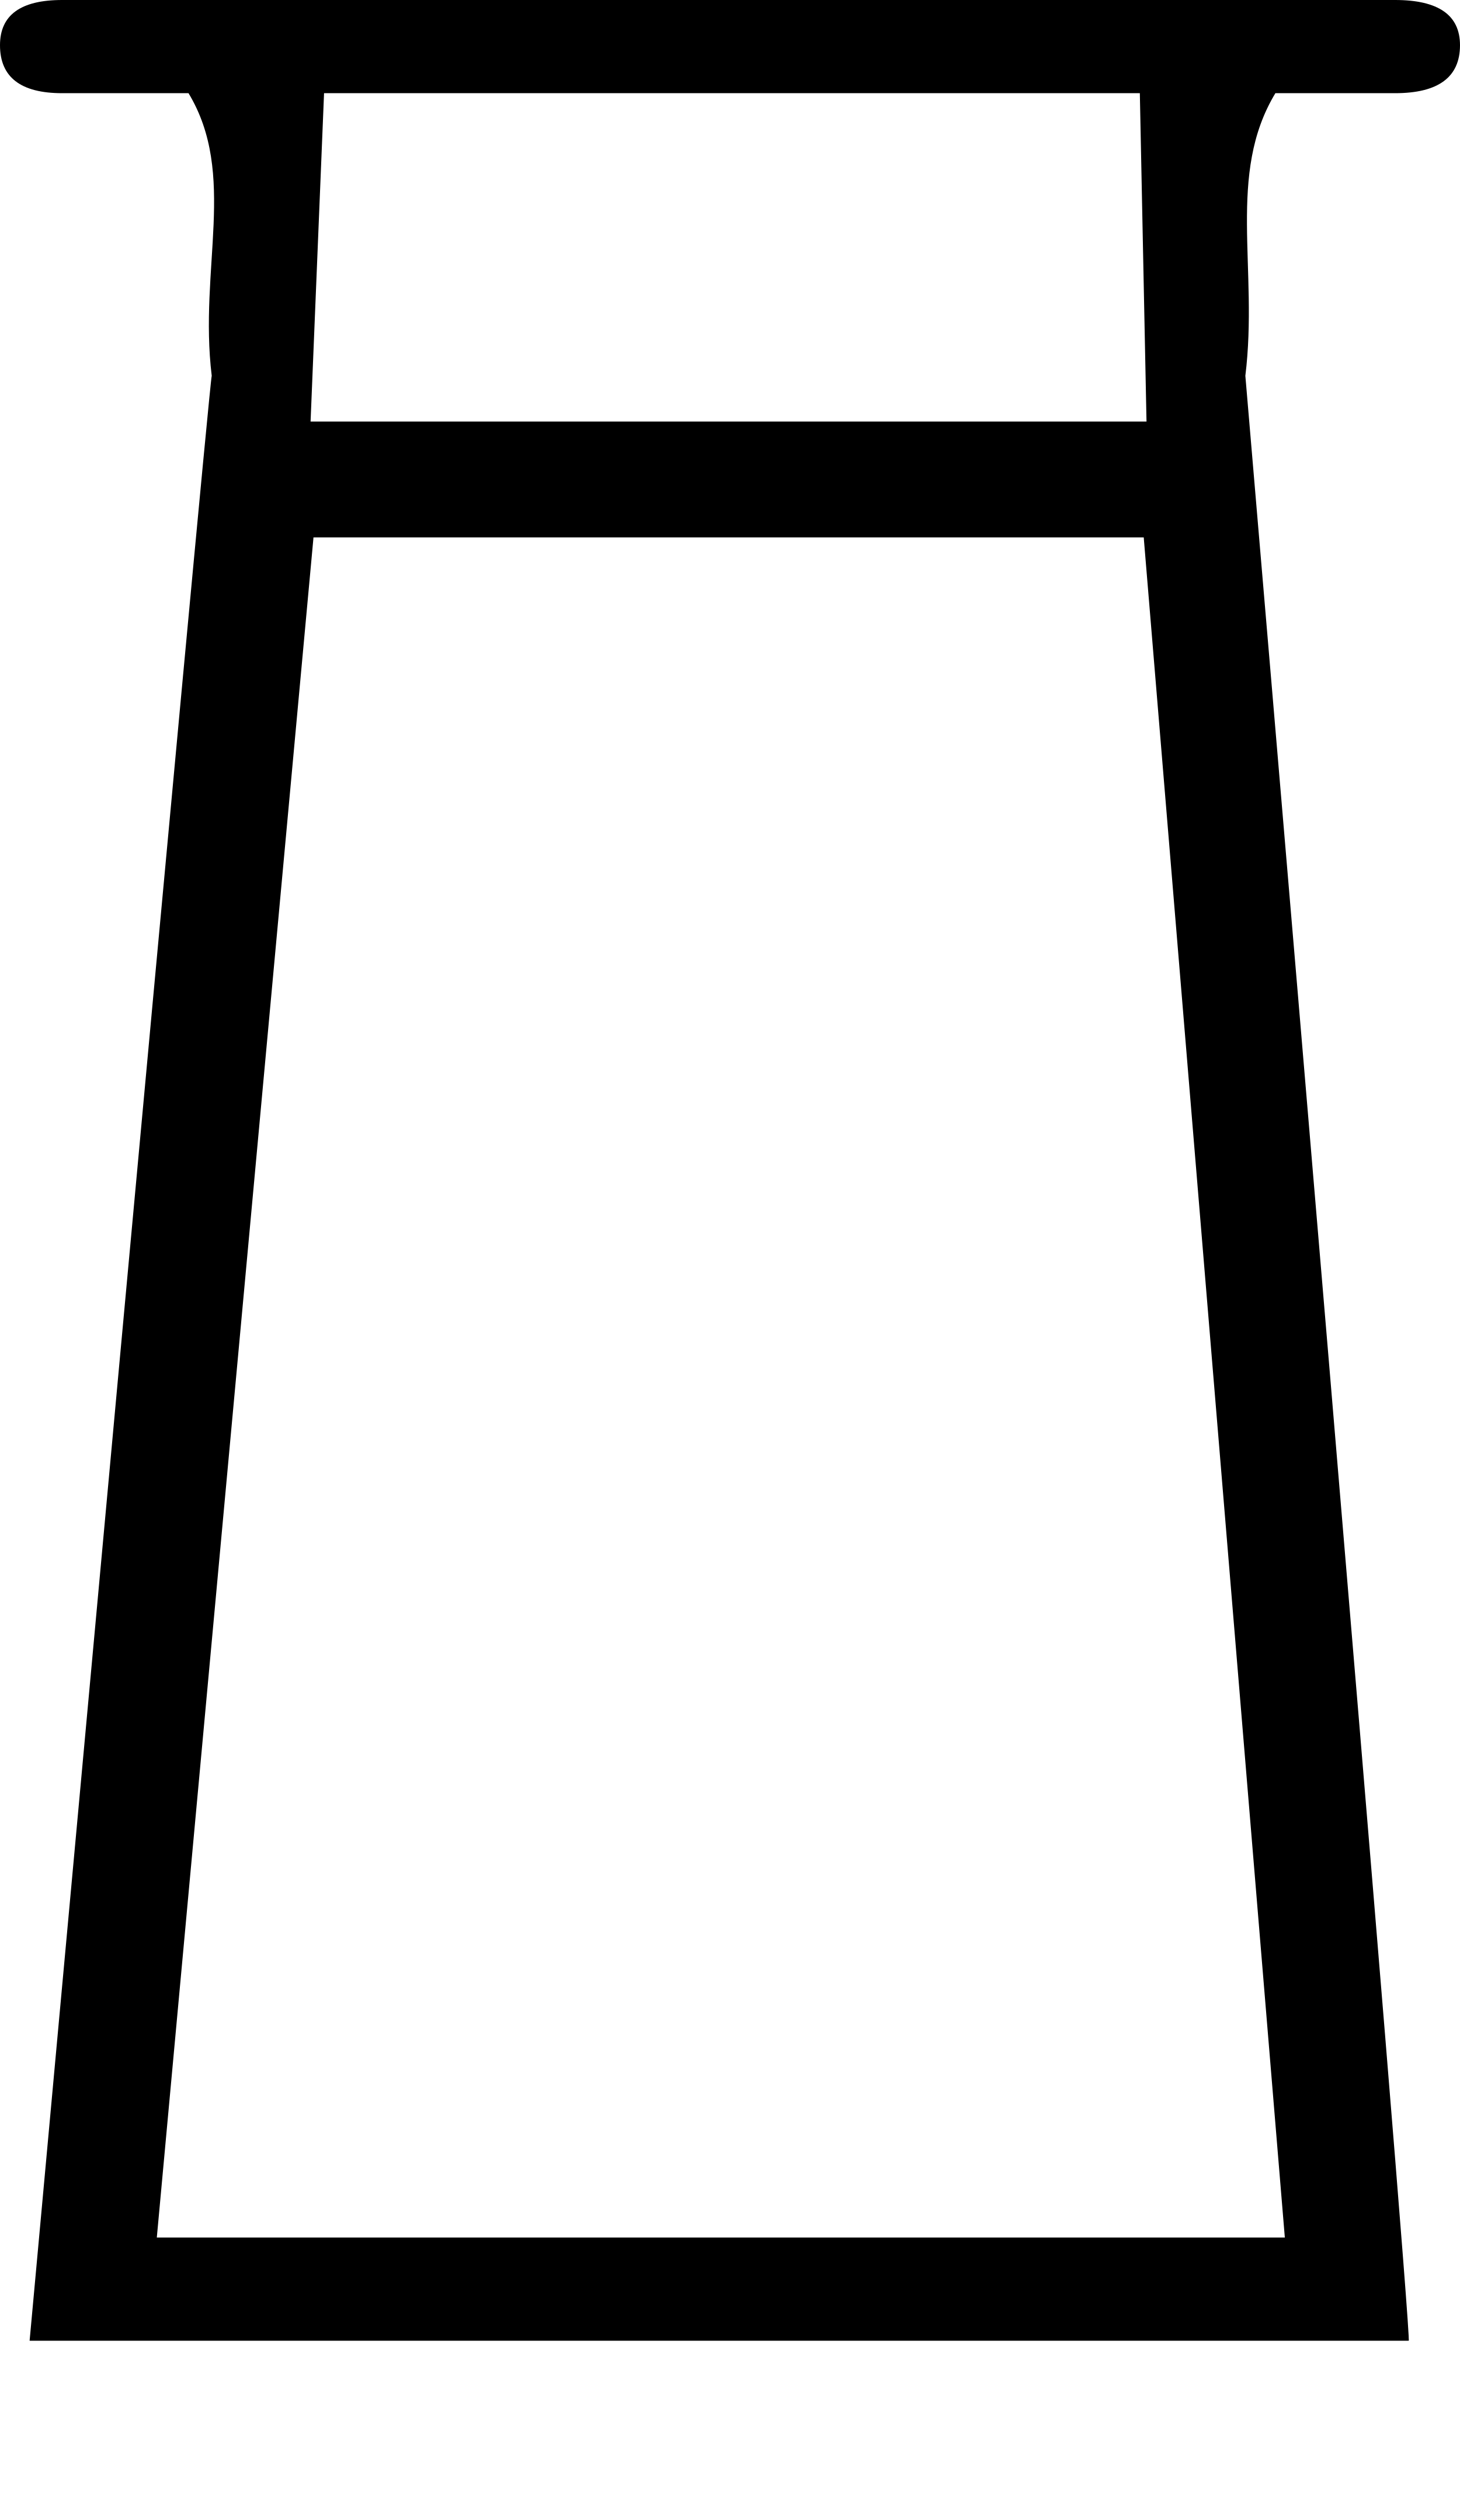 <?xml version="1.0" encoding="UTF-8" standalone="no"?>
<svg
   width="10.502"
   height="17.977"
   version="1.1"
   id="svg1"
   sodipodi:docname="US11O21VARA.svg"
   inkscape:version="1.3.2 (091e20e, 2023-11-25, custom)"
   xmlns:inkscape="http://www.inkscape.org/namespaces/inkscape"
   xmlns:sodipodi="http://sodipodi.sourceforge.net/DTD/sodipodi-0.dtd"
   xmlns="http://www.w3.org/2000/svg"
   xmlns:svg="http://www.w3.org/2000/svg">
  <defs
     id="defs1" />
  <sodipodi:namedview
     id="namedview1"
     pagecolor="#ffffff"
     bordercolor="#000000"
     borderopacity="0.25"
     inkscape:showpageshadow="2"
     inkscape:pageopacity="0.0"
     inkscape:pagecheckerboard="0"
     inkscape:deskcolor="#d1d1d1"
     inkscape:zoom="41.774633"
     inkscape:cx="9.2520262"
     inkscape:cy="1.9509447"
     inkscape:window-width="1920"
     inkscape:window-height="986"
     inkscape:window-x="-11"
     inkscape:window-y="-11"
     inkscape:window-maximized="1"
     inkscape:current-layer="svg1" />
  <path
     style="fill:#000000;stroke:none"
     d="M 9.242,16.088 8.227,3.864 H 2.255 L 1.128,16.088 Z M 8.247,3.031 8.199,0.67 H 2.331 L 2.234,3.031 Z M 0.213,16.83 c 0,0 1.288,-14.059 1.31,-14.128 C 1.429,1.93 1.708,1.253 1.356,0.67 H 0.447 C 0.149,0.67 0,0.555 0,0.325 0,0.108 0.149,0 0.447,0 h 9.588 c 0.311,0 0.467,0.108 0.467,0.325 0,0.23 -0.156,0.345 -0.467,0.345 H 9.174 C 8.822,1.253 9.053,1.93 8.958,2.702 c 0,0 1.208,14.159 1.175,14.128 z"
     id="path1"
     sodipodi:nodetypes="cccccccccccccsssssscccc" />
</svg>

